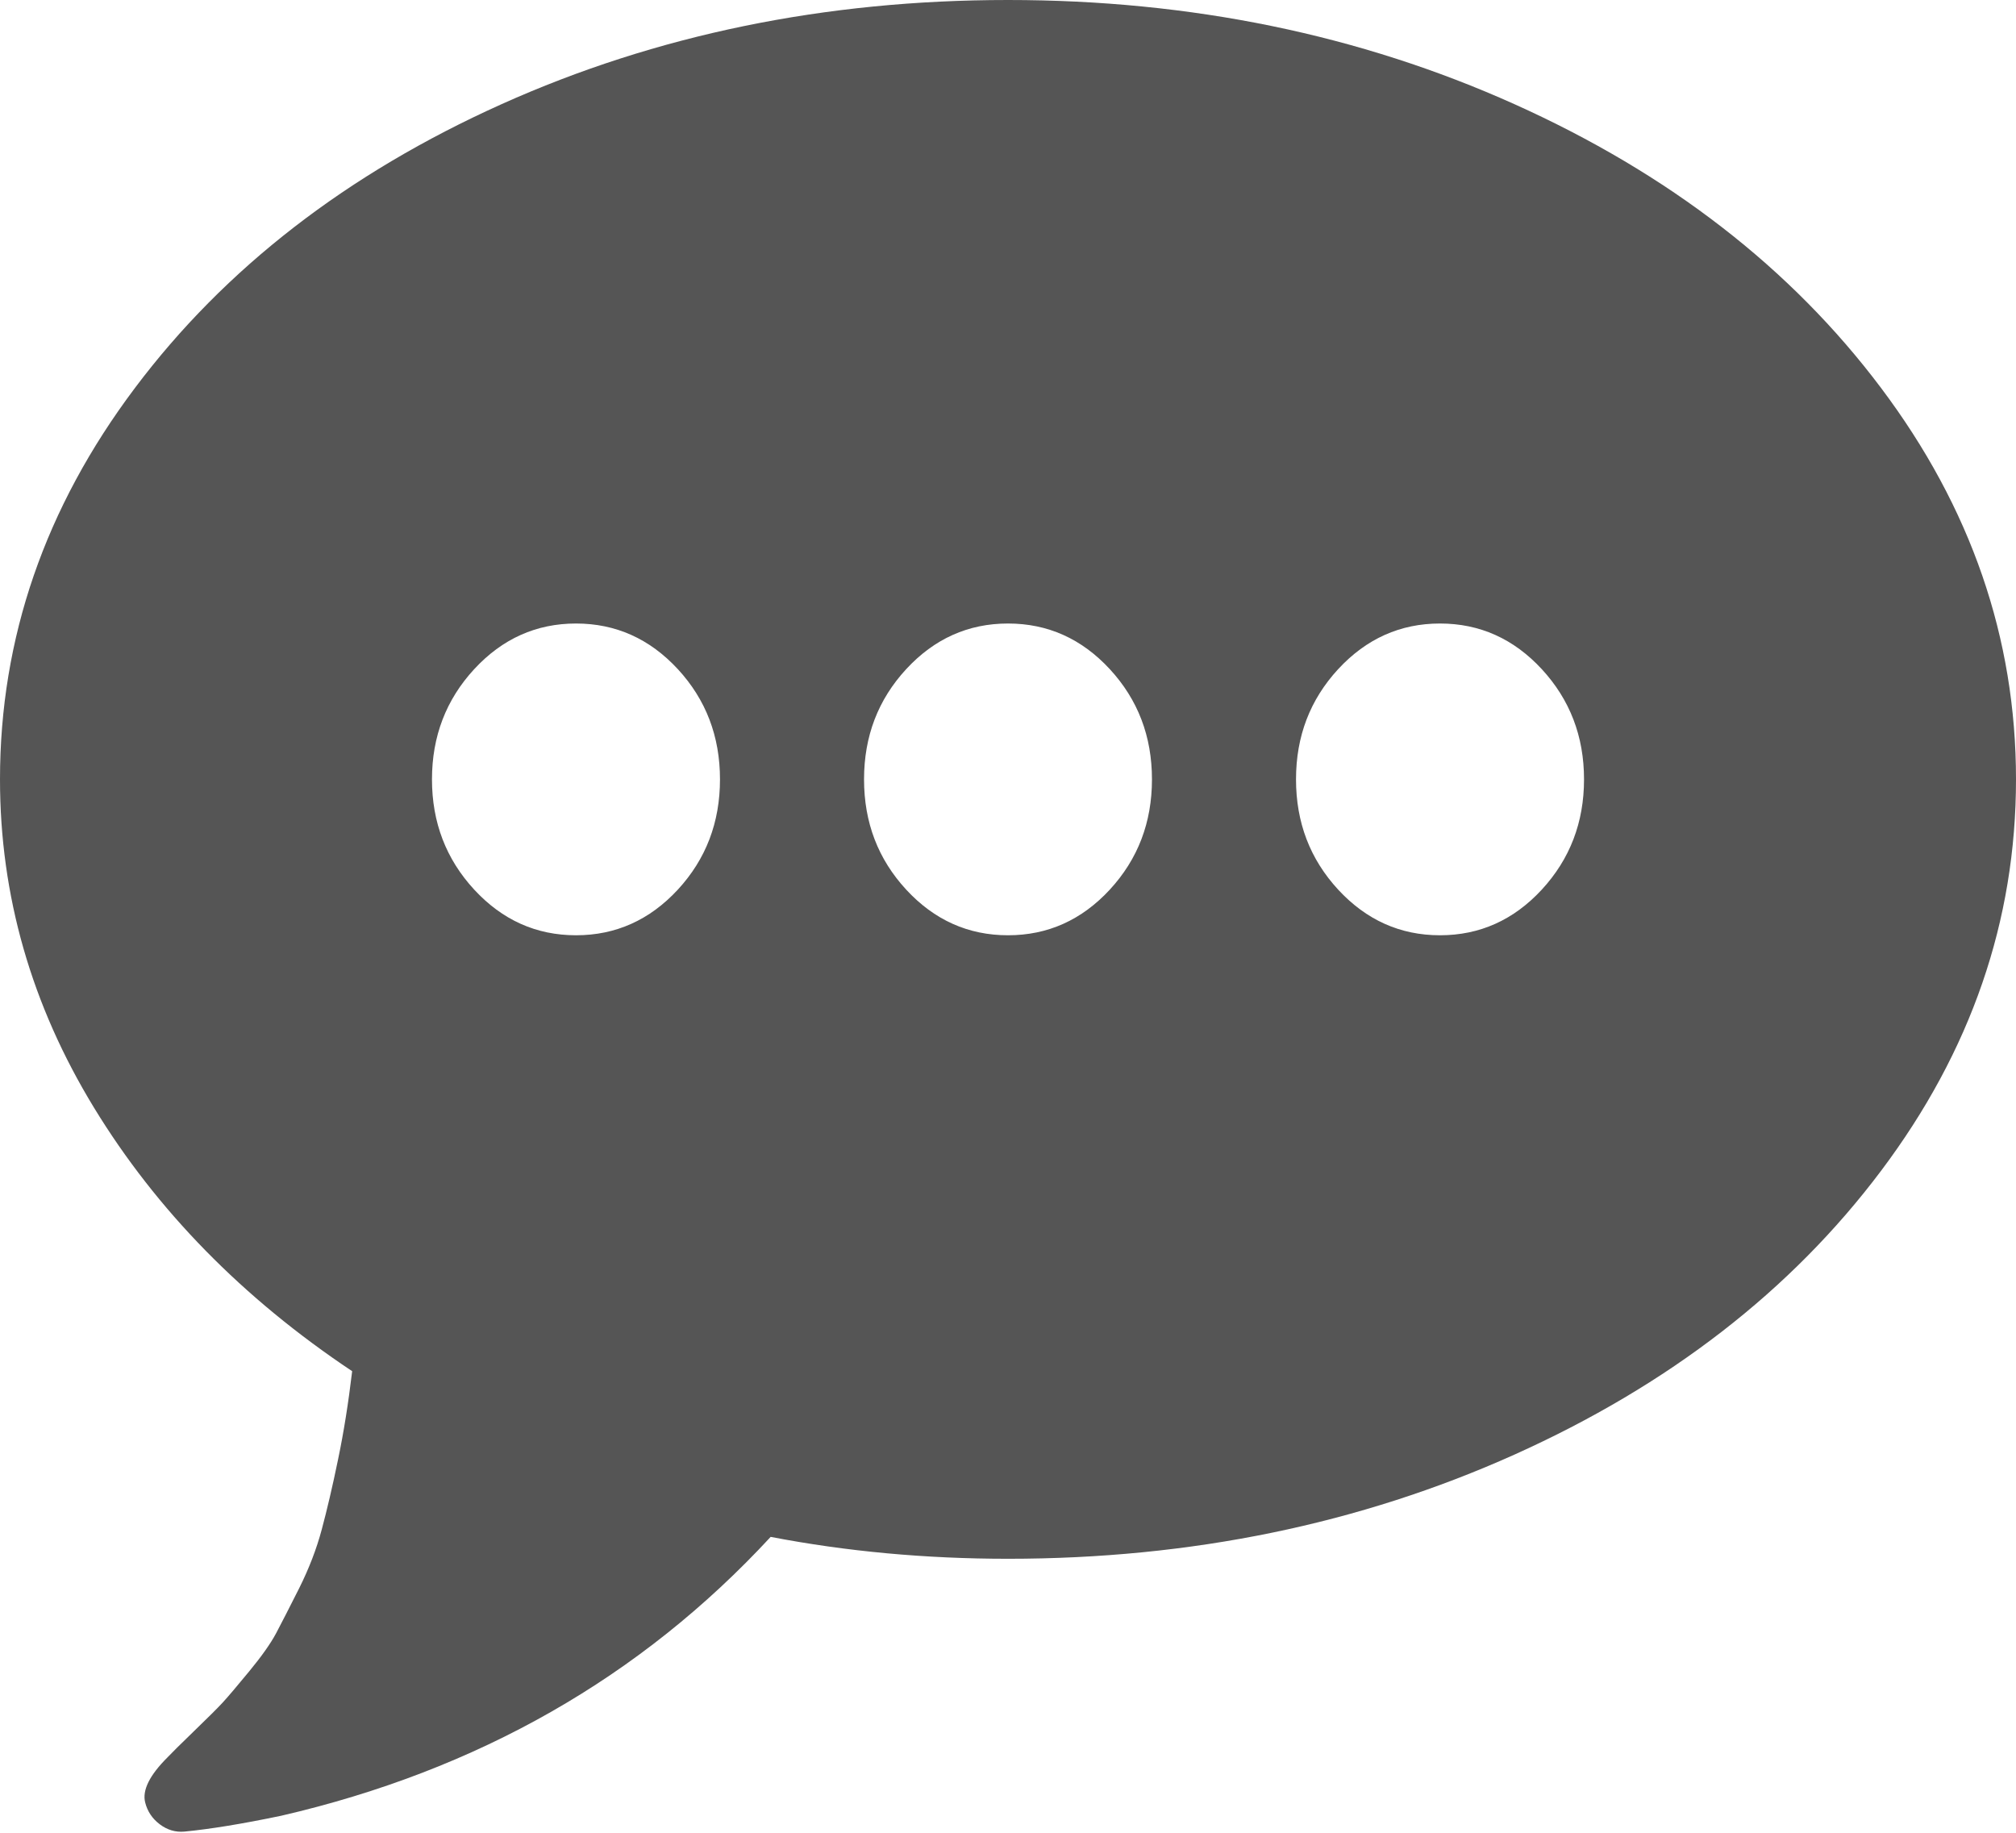 ﻿<?xml version="1.0" encoding="utf-8"?>
<svg version="1.1" xmlns:xlink="http://www.w3.org/1999/xlink" width="22px" height="20px" xmlns="http://www.w3.org/2000/svg">
  <g transform="matrix(1 0 0 1 -638 -443 )">
    <path d="M 7.397 9.708  C 7.704 9.375  7.857 8.975  7.857 8.505  C 7.857 8.035  7.704 7.635  7.397 7.302  C 7.09 6.97  6.719 6.804  6.286 6.804  C 5.852 6.804  5.482 6.97  5.175 7.302  C 4.868 7.635  4.714 8.035  4.714 8.505  C 4.714 8.975  4.868 9.375  5.175 9.708  C 5.482 10.04  5.852 10.206  6.286 10.206  C 6.719 10.206  7.09 10.04  7.397 9.708  Z M 12.111 9.708  C 12.418 9.375  12.571 8.975  12.571 8.505  C 12.571 8.035  12.418 7.635  12.111 7.302  C 11.804 6.97  11.434 6.804  11 6.804  C 10.566 6.804  10.196 6.97  9.889 7.302  C 9.582 7.635  9.429 8.035  9.429 8.505  C 9.429 8.975  9.582 9.375  9.889 9.708  C 10.196 10.04  10.566 10.206  11 10.206  C 11.434 10.206  11.804 10.04  12.111 9.708  Z M 16.825 9.708  C 17.132 9.375  17.286 8.975  17.286 8.505  C 17.286 8.035  17.132 7.635  16.825 7.302  C 16.518 6.97  16.148 6.804  15.714 6.804  C 15.281 6.804  14.91 6.97  14.603 7.302  C 14.296 7.635  14.143 8.035  14.143 8.505  C 14.143 8.975  14.296 9.375  14.603 9.708  C 14.91 10.04  15.281 10.206  15.714 10.206  C 16.148 10.206  16.518 10.04  16.825 9.708  Z M 20.527 4.233  C 21.509 5.539  22 6.963  22 8.505  C 22 10.047  21.509 11.471  20.527 12.777  C 19.545 14.084  18.211 15.116  16.525 15.874  C 14.839 16.631  12.997 17.01  11 17.01  C 10.1 17.01  9.236 16.93  8.41 16.771  C 6.994 18.303  5.214 19.318  3.069 19.814  C 2.644 19.903  2.292 19.96  2.013 19.987  C 1.915 19.996  1.825 19.969  1.743 19.907  C 1.661 19.845  1.608 19.765  1.584 19.668  C 1.551 19.535  1.633 19.371  1.829 19.176  C 1.87 19.132  1.966 19.037  2.118 18.89  C 2.269 18.744  2.374 18.64  2.431 18.578  C 2.488 18.516  2.584 18.403  2.719 18.239  C 2.854 18.075  2.953 17.936  3.014 17.821  C 3.075 17.705  3.159 17.542  3.266 17.329  C 3.372 17.116  3.454 16.904  3.511 16.691  C 3.568 16.478  3.628 16.224  3.689 15.927  C 3.751 15.63  3.802 15.309  3.843 14.963  C 2.648 14.166  1.709 13.207  1.025 12.086  C 0.342 10.966  0 9.772  0 8.505  C 0 6.963  0.491 5.539  1.473 4.233  C 2.455 2.926  3.789 1.894  5.475 1.136  C 7.161 0.379  9.003 0  11 0  C 12.997 0  14.839 0.379  16.525 1.136  C 18.211 1.894  19.545 2.926  20.527 4.233  Z " fill-rule="nonzero" fill="#555555" stroke="none" transform="matrix(1 0 0 1 638 443 )" />
  </g>
</svg>